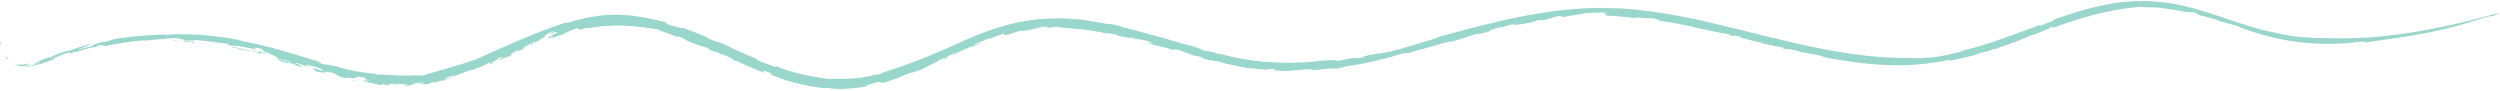 <svg width="100%" height="35" viewBox="0 0 961 35" fill="none" xmlns="http://www.w3.org/2000/svg" style="margin: 5rem 0px; max-width: 961px;"><path d="M0.343 17.797C0.257 17.025 0.343 16.682 0.257 16.682C0.257 16.596 0.172 16.854 0.086 17.025C-8.19564e-08 17.197 0.086 17.369 0 17.197C0 17.111 -8.19564e-08 17.025 0.086 16.768C0.086 16.511 0.172 16.168 0.343 15.739C0.515 16.168 0.343 16.768 0.343 17.797Z" fill="#99D6CC"/><path d="M949.125 8.532C943.548 10.419 936.857 11.878 930.079 13.165C923.216 14.366 916.266 15.309 909.832 16.253C908.373 16.425 910.175 15.653 906.829 16.082C900.652 16.94 892.588 17.197 884.266 16.253C880.062 15.824 875.858 14.966 871.826 13.937C867.793 12.907 863.933 11.62 860.329 10.248L861.273 10.334C858.528 9.39 855.01 8.789 852.179 7.76C852.179 7.674 853.123 7.931 852.522 7.588C851.664 7.674 847.203 6.044 845.83 5.958C844.715 5.529 844.887 5.272 843.428 4.757L841.627 4.671C839.139 4.5 836.307 3.813 833.133 3.384C831.589 3.127 829.959 2.87 828.243 2.87C826.613 2.784 824.897 2.698 823.181 2.87C823.524 2.784 824.125 2.698 823.61 2.612C818.205 2.87 812.286 3.899 806.28 5.358C800.275 6.816 794.269 8.789 788.693 10.848C789.121 10.591 789.465 10.162 788.693 10.248C788.264 10.848 784.832 12.135 781.829 13.336C780.371 13.422 776.767 15.567 773.164 16.596L773.421 16.425C770.933 17.712 769.475 17.626 767.502 18.741L765.7 18.999C764.756 19.942 761.754 19.942 759.695 20.886L759.78 20.972C757.721 21.744 756.52 21.658 754.633 22.259H754.461C752.145 22.859 750.343 23.203 749.142 23.46C747.941 23.717 747.255 23.803 747.34 24.06C746.482 23.975 747.598 23.803 748.627 23.546C749.657 23.288 750.515 23.031 749.142 23.031C745.367 23.803 741.507 24.404 737.56 24.747C735.587 24.918 733.614 25.004 731.64 25.09C730.697 25.09 729.667 25.09 728.723 25.09C727.78 25.09 726.75 25.09 725.806 25.004C721.86 24.918 717.914 24.489 714.053 24.06C710.192 23.546 706.246 22.945 702.471 22.259C700.755 21.744 699.64 21.487 699.297 21.229C697.752 21.058 693.548 20.114 692.09 20.028C692.605 20.114 691.146 19.599 690.374 19.428C687.629 18.655 687.286 19.17 684.283 18.312C685.484 18.484 685.913 18.398 685.57 18.227C682.91 17.969 679.478 17.025 676.39 16.425C676.905 16.511 677.591 16.596 677.505 16.425C674.073 15.996 671.414 14.88 668.497 14.366H669.612C664.979 12.907 668.068 14.537 664.121 13.336C665.151 13.508 664.808 13.336 664.979 13.251C661.119 12.736 654.942 11.191 651.167 10.505C651.424 10.505 651.338 10.419 651.338 10.419C647.22 9.561 642.845 8.618 638.212 8.017C636.582 7.674 638.898 7.502 634.437 6.902C634.523 7.417 626.887 6.13 629.375 7.073C625.601 6.559 619.595 5.958 617.021 6.044C618.737 5.958 615.134 5.358 618.394 5.443C617.622 5.358 616.764 5.186 615.992 5.014C616.335 4.757 618.48 5.186 617.708 4.843C616.078 4.757 611.445 4.929 609.986 5.014C608.528 5.272 607.069 5.529 605.439 5.787C605.01 5.872 604.581 5.872 604.152 5.958C603.723 6.044 603.294 6.13 602.78 6.215C601.836 6.387 600.806 6.559 599.605 6.644C601.836 6.215 598.233 6.215 599.777 5.958L596.517 6.816C595.401 7.159 594.372 7.502 593.257 7.76C591.712 8.017 592.828 7.417 590.597 7.931C590.769 8.017 589.739 8.275 589.053 8.532C588.452 8.532 582.618 9.905 581.846 9.561C581.16 9.476 584.334 8.961 582.618 9.132C579.701 9.647 579.616 9.905 576.784 10.591L576.699 10.505C574.811 10.848 571.208 11.964 573.267 11.792C574.554 11.535 572.666 11.62 574.64 11.277C573.353 11.878 570.093 12.736 567.261 13.422C568.205 13.079 568.034 12.993 568.463 12.736C564.688 14.023 560.741 15.224 556.452 16.511C556.452 16.768 557.91 15.653 558.596 15.653C553.02 16.768 547.443 19.084 542.725 19.771C543.497 19.513 543.24 20.028 543.154 19.942C540.494 20.629 540.494 20.2 538.864 20.715C538.607 20.543 536.719 21.315 534.918 21.83C534.06 22.173 534.403 21.83 535.947 21.487C534.746 21.916 531.658 22.688 528.14 23.546C526.424 23.975 524.451 24.318 522.649 24.661C520.848 25.004 519.132 25.262 517.673 25.433C517.845 25.519 514.156 26.377 512.783 26.548L513.298 26.205C512.697 26.205 511.496 26.377 510.552 26.463C509.523 26.548 508.665 26.634 508.493 26.463C507.807 26.634 508.15 26.634 509.008 26.548C509.437 26.463 509.952 26.463 510.638 26.377C511.239 26.291 511.925 26.205 512.612 26.034C515.271 25.605 517.759 25.176 515.872 25.519C514.842 25.433 510.467 26.72 511.325 26.205C508.579 26.548 506.005 27.063 503.346 26.977C504.118 26.977 505.577 26.377 503.346 26.548C499.485 26.806 502.231 26.72 499.056 26.892L497.083 27.063C496.911 27.406 493.566 27.063 495.024 27.406C494.509 27.235 489.276 27.235 489.791 26.806L490.391 26.463C488.675 26.377 487.646 26.72 486.273 26.806C486.016 26.72 485.587 26.634 485.673 26.548C485.329 27.063 481.64 26.034 479.581 26.205C477.865 25.776 475.635 25.433 473.662 25.004C471.688 24.575 469.973 24.146 469.2 23.803C466.541 23.374 464.053 23.031 461.136 22.087C461.736 22.173 462.594 22.43 462.766 22.345C460.964 21.658 460.45 21.658 458.734 21.315C459.163 21.315 455.13 19.942 453.071 19.17C450.412 18.655 451.27 19.17 450.927 19.342C448.696 18.055 443.548 17.626 440.803 16.339C441.747 16.511 444.664 17.111 442.519 16.339C440.288 15.052 437.629 15.481 433.94 14.194L434.712 14.881C433.082 14.194 429.049 13.851 429.564 13.422C428.277 13.336 425.103 12.307 425.446 12.907C424.674 12.736 423.816 12.478 422.958 12.307C422.1 12.135 421.242 12.049 420.299 11.878C419.441 11.706 418.497 11.62 417.553 11.449C416.609 11.363 415.752 11.277 414.808 11.191C413.95 11.106 413.092 11.02 412.234 10.934C411.376 10.848 410.604 10.848 409.832 10.762C408.373 10.677 407.001 10.419 406.057 10.248C405.113 10.334 402.883 10.334 403.312 10.591C404.856 10.848 405.456 10.334 405.971 10.505C405.113 10.591 404.942 10.677 404.856 10.762C402.883 10.762 401.338 10.762 403.14 10.248C402.025 10.248 401.167 10.248 400.48 10.334C399.794 10.505 399.194 10.677 398.507 10.848C397.907 11.02 397.22 11.191 396.362 11.363C395.933 11.449 395.504 11.535 394.904 11.62C394.389 11.706 393.789 11.878 393.102 11.964C393.274 11.706 392.845 11.706 391.301 12.049C390.271 12.307 389.327 12.736 388.384 13.079C384.866 13.937 386.239 13.165 386.067 12.822C384.18 13.422 381.949 14.194 381.177 14.709L378.775 15.138C380.491 14.881 377.316 15.824 376.544 16.339C376.802 16.168 377.059 16.082 377.402 15.91C376.973 15.91 374.914 16.854 373.885 17.283C374.228 17.369 376.373 16.596 377.574 16.167C376.716 16.682 375.257 17.197 374.056 17.883C374.314 17.369 371.054 18.913 369.595 19.513C367.879 20.114 367.879 20.629 367.364 20.8C367.279 20.629 364.705 21.916 365.82 21.143C366.335 20.886 367.193 20.715 368.051 20.2C366.936 20.543 366.935 20.2 364.791 21.401C363.161 22.259 365.477 21.83 362.217 23.031C362.989 22.602 363.161 22.43 363.761 22.001L360.673 23.202V23.546C360.244 23.631 360.501 23.546 360.329 23.546C359.557 24.232 355.782 25.69 355.182 26.291C353.638 26.977 351.836 27.492 350.292 28.007L350.549 27.835C349.605 28.093 348.49 28.522 347.546 28.951C346.517 29.38 345.573 29.723 344.801 30.152L344.887 30.066C344.372 30.237 343.514 30.495 342.656 30.838C341.798 31.095 340.854 31.439 340.254 31.696C337.594 32.211 339.053 30.838 336.222 31.867C333.562 32.554 332.104 33.24 333.219 33.24C331.932 33.412 330.645 33.583 329.358 33.755C328.071 33.927 326.699 34.012 325.412 34.098L324.468 34.184H323.524C322.838 34.184 322.237 34.184 321.551 34.184C320.264 34.098 319.063 34.012 317.948 33.755C317.262 33.841 317.69 33.926 316.146 33.841C312.457 33.326 308.682 32.64 305.079 31.696C301.561 30.752 298.216 29.551 295.642 28.35C297.701 28.951 295.899 28.093 295.899 27.921C294.183 27.578 294.097 26.892 293.325 27.149C293.411 27.492 293.154 27.492 295.041 28.35C290.923 26.977 284.918 24.404 282.859 23.202C283.888 23.803 283.03 23.546 282.086 23.202C282.515 22.945 279.684 21.572 277.454 20.8L277.025 20.886L275.738 20.028C274.88 19.771 274.622 20.114 272.563 18.999C272.478 18.827 272.392 18.741 272.049 18.484C269.732 17.712 266.386 16.768 263.984 15.567C263.384 15.138 262.697 14.795 262.097 14.452C261.067 14.108 259.18 13.68 260.981 14.452C256.863 12.736 254.032 11.964 252.745 11.277C248.885 10.677 244.252 9.99 239.447 9.819C238.847 9.819 238.246 9.819 237.646 9.819C237.045 9.819 236.445 9.819 235.844 9.819C234.643 9.905 233.442 9.99 232.241 9.99C231.984 9.99 231.64 9.99 231.383 10.076L230.525 10.162C229.924 10.248 229.324 10.334 228.809 10.419C227.694 10.591 226.493 10.677 225.463 10.934L225.721 10.677C223.318 11.02 224.605 11.277 222.89 11.449C223.576 11.106 221.002 11.449 222.804 10.762C221.946 10.848 221.259 11.02 220.659 11.277C220.058 11.449 219.629 11.62 219.115 11.878C218.257 12.307 217.485 12.564 216.455 12.993C216.369 13.165 216.712 12.993 217.141 12.822C217.57 12.65 217.914 12.564 217.828 12.736C217.485 12.907 213.195 14.023 212.852 14.537C211.994 14.623 212.509 14.194 212.938 13.851C212.251 14.108 211.651 14.452 211.05 14.709C209.763 14.966 211.05 14.194 212.337 13.508C213.624 12.822 214.997 12.135 213.538 12.307L211.651 12.993C209.763 13.165 216.455 10.848 211.736 12.307C209.763 13.251 208.305 14.452 210.106 13.937C205.988 15.567 208.476 15.567 204.101 17.283C202.814 17.54 207.618 15.824 206.675 15.824C204.444 16.339 202.557 17.712 200.669 18.398C202.814 17.626 201.184 18.741 199.897 19.428C197.581 20.2 201.184 18.484 198.01 19.771C197.581 20.2 194.664 21.658 197.323 20.715C196.38 21.658 193.977 22.001 192.347 23.117C191.146 23.202 195.35 20.972 191.747 22.259C192.433 22.345 187.543 24.489 189.602 24.232C188.143 24.747 187.886 24.489 188.83 23.889C186.771 24.489 184.197 26.463 183.253 26.034L182.653 26.634C181.966 26.72 181.023 26.977 179.907 27.235C179.049 27.578 177.591 28.178 176.39 28.607C175.189 29.036 174.245 29.38 174.245 29.036C173.73 29.294 169.441 30.323 171.156 30.323C172.529 30.066 173.301 29.808 173.902 29.637C174.502 29.38 174.931 29.294 175.789 29.294C173.816 29.551 172.014 30.409 170.47 31.01L170.127 30.838C169.698 31.01 168.926 31.267 168.24 31.353C167.553 31.524 166.867 31.696 166.609 31.867C167.296 31.61 166.867 31.524 166.181 31.61L165.237 32.125C163.349 32.554 163.092 32.382 162.835 32.297C162.577 32.211 162.406 32.039 160.518 32.297L163.349 31.696C162.749 31.782 161.462 31.696 159.66 31.953C159.317 32.125 158.802 32.382 158.373 32.554C157.859 32.725 157.43 32.897 157.086 32.983C154.942 33.154 156.143 32.725 153.998 33.069C154.942 32.983 155.8 32.811 156.743 32.64C156.915 32.554 156.486 32.468 155.628 32.382C155.199 32.382 154.684 32.297 154.084 32.297C153.483 32.211 152.797 32.211 152.111 32.211C150.309 32.296 147.478 32.468 150.309 32.897C148.85 32.811 146.877 32.468 148.078 32.382C144.904 32.211 148.507 32.725 145.676 32.64C145.161 32.468 143.96 32.211 142.759 31.953C141.472 31.61 140.185 31.267 139.156 30.924H142.073L140.185 30.581C142.673 30.581 138.984 30.066 140.443 29.894C139.156 29.637 137.612 29.465 136.41 29.294C138.212 29.98 137.097 29.98 135.724 29.98C134.266 29.894 132.55 29.723 133.065 30.152C130.491 29.637 129.804 29.036 129.118 28.607C128.346 28.093 127.574 27.749 124.914 27.492C125.686 27.921 123.113 27.664 126.287 28.35C123.198 27.406 124.056 28.35 120.453 27.063C123.198 27.664 117.793 25.605 121.74 26.463C121.397 26.548 123.885 27.235 124.485 27.32C123.284 26.72 124.914 26.806 121.826 25.862C119.938 25.347 117.279 24.575 117.622 25.004C117.622 25.347 120.539 25.862 119.252 25.862C115.391 24.832 114.962 24.146 113.246 24.232C115.649 24.918 116.163 25.433 115.992 25.69L113.161 25.004L113.761 24.918C109.386 23.374 112.303 24.918 108.013 23.546L106.126 22.516C107.241 22.43 112.303 24.575 111.702 23.717C108.957 22.859 107.927 22.859 105.353 21.916C105.954 22.001 106.726 22.259 107.327 22.345C106.297 22.087 105.611 20.886 101.407 20.285C99.262 19.942 100.806 20.371 100.721 20.543C96.174 19.428 94.801 19.428 91.884 18.913C92.57 18.57 86.736 17.969 89.997 18.055C91.455 18.484 97.975 19.942 99.691 19.942C98.919 19.513 99.863 19.685 101.064 20.028C102.265 20.371 103.809 20.8 104.324 20.715C100.721 19.685 101.064 19.256 100.549 18.741C99.52 18.484 98.49 18.398 97.889 18.312C97.375 18.57 98.747 18.827 98.662 19.17C96.688 18.57 94.629 18.227 92.828 17.883C91.026 17.626 89.482 17.454 88.281 17.454C86.908 17.025 87.423 16.768 89.053 17.025C84.163 16.339 78.844 15.653 74.211 15.309C75.755 15.653 74.382 15.653 73.01 15.567C71.551 15.567 70.007 15.481 71.036 15.739C71.637 15.824 72.237 15.824 72.838 15.91C73.353 15.996 73.868 16.082 74.125 16.167C74.811 16.339 74.983 16.511 74.296 16.596C72.752 16.425 74.382 16.339 73.696 16.167C71.723 16.339 70.607 15.567 68.634 15.996C73.181 15.91 69.492 15.309 70.35 14.966C67.09 15.138 70.522 14.623 67.261 14.623C64.001 14.881 59.969 15.138 56.366 15.567C55.251 15.567 53.964 15.567 52.591 15.739C51.218 15.91 49.846 16.082 48.387 16.253C47.014 16.511 45.642 16.768 44.355 16.94C43.068 17.197 41.953 17.454 40.923 17.626C38.778 17.797 40.065 17.025 37.835 17.454C35.175 18.055 39.894 17.54 35.947 18.227L36.29 18.055C35.69 18.227 33.888 18.57 32.087 19.084C31.229 19.342 30.285 19.599 29.599 19.857C28.912 20.114 28.312 20.371 28.14 20.629L29.169 19.771C28.397 19.942 27.797 20.285 27.196 20.543C27.11 20.371 26.253 20.457 27.368 20.028C24.88 20.371 22.392 21.744 19.904 22.602L21.62 22.345C19.475 23.202 17.673 23.975 15.786 24.489C13.898 25.09 12.011 25.519 9.695 25.69L9.78 25.347C8.922 25.433 7.979 25.433 7.035 25.433C7.378 25.347 6.949 25.176 6.263 24.918C5.577 24.661 4.719 24.318 4.032 24.06C6.177 25.09 8.579 25.004 10.81 24.489C11.754 24.489 11.239 24.661 10.638 24.832C10.038 25.004 9.351 25.176 9.952 25.262C10.467 25.347 11.839 25.261 13.04 24.918C14.242 24.575 15.357 24.146 15.7 23.889C14.156 24.318 14.156 24.404 12.955 24.832C12.354 24.575 14.671 23.975 15.7 23.288C14.928 23.546 13.813 23.803 13.641 23.975C15.1 23.374 16.644 22.773 19.218 21.83C17.502 22.602 20.247 21.744 19.646 22.087C19.732 21.658 22.134 20.629 25.395 19.685C26.596 19.513 28.14 18.999 29.77 18.398C31.486 17.883 33.288 17.111 35.261 16.768C33.802 17.454 31.915 18.312 29.684 19.084C32.087 18.655 32.344 18.312 34.746 17.969C35.861 17.454 36.548 16.768 39.636 15.996L39.894 16.253C42.725 15.567 42.639 15.138 46.328 14.623C52.677 13.765 59.197 13.336 64.001 13.251L64.173 13.508C66.832 12.822 73.181 13.336 76.784 13.336C79.873 13.68 83.219 14.023 86.136 14.366C87.594 14.537 88.967 14.795 90.168 15.052C91.369 15.309 92.399 15.481 93.171 15.824C103.981 17.797 112.989 20.8 123.713 24.06L121.826 23.889C123.799 24.146 123.027 24.489 124.914 25.004C122.855 24.06 127.66 25.347 129.032 25.433C133.751 27.063 140.1 28.093 144.389 28.35L144.561 28.607C149.022 28.607 154.17 29.38 159.66 28.951C160.261 29.036 161.29 29.122 162.92 28.951C165.752 27.921 167.296 27.749 171.5 26.377C171.843 26.291 172.272 26.205 172.701 26.034C173.13 25.862 173.559 25.776 174.073 25.605C175.017 25.347 176.047 25.004 177.076 24.747C179.049 24.06 181.108 23.46 182.653 22.945C193.72 18.055 205.045 12.736 217.399 8.703L218.428 8.789C219.2 8.532 219.887 8.275 220.659 8.017C221.431 7.76 222.203 7.588 223.061 7.417C224.691 6.988 226.321 6.644 228.037 6.387C229.753 6.13 231.383 5.872 233.185 5.787C234.9 5.701 236.616 5.529 238.332 5.701C241.764 5.787 245.11 6.215 248.198 6.816C251.287 7.417 254.204 8.103 256.778 8.789L255.662 9.047C258.837 10.076 262.955 11.277 262.268 10.591C265.357 11.878 270.161 13.336 271.963 14.623C275.051 16.082 275.909 15.996 278.483 17.111C284.574 20.028 286.891 21.058 292.725 23.374L291.266 22.773C290.58 22.602 290.408 22.773 291.867 23.46C294.097 24.232 299.846 26.72 297.958 25.262C301.047 26.634 304.736 27.75 308.511 28.607C312.286 29.465 315.975 29.98 319.149 30.495C318.634 30.323 320.264 30.323 320.865 30.237C326.527 30.495 332.618 29.98 337.08 28.522C338.023 28.436 335.707 29.122 338.023 28.607C339.396 28.178 338.023 28.35 339.653 27.835C344.115 26.377 348.662 24.832 353.037 23.117C357.498 21.401 361.788 19.599 365.82 17.797C372.941 14.452 380.405 11.277 388.298 9.304C396.191 7.245 404.427 6.73 412.062 7.245L411.891 7.331C417.038 7.245 423.73 9.218 427.848 9.39C429.049 9.733 432.31 10.419 431.366 10.505C435.398 11.02 442.176 13.594 447.924 14.709C447.409 14.537 447.152 14.452 446.551 14.366C452.128 16.253 457.104 17.283 462.938 19.17C462.337 19.084 461.222 18.827 461.05 18.913C463.281 19.771 466.627 19.771 467.742 20.715C469.029 21.058 468.771 20.629 467.913 20.457C474.348 22.173 481.126 23.46 487.989 23.889C491.421 23.975 494.852 24.318 498.37 24.06L500.944 23.975C501.802 23.975 502.66 23.975 503.517 23.803C505.233 23.631 506.949 23.46 508.665 23.288C509.266 23.288 509.866 23.288 510.295 23.202C510.81 23.202 511.153 23.117 511.496 23.117C512.183 23.117 512.697 23.031 513.04 23.117C513.727 23.117 513.727 23.288 513.641 23.374C513.555 23.546 513.212 23.631 517.073 22.859C517.759 22.859 517.502 22.516 517.588 22.688C520.59 22.001 522.392 22.602 524.365 21.916C523.421 21.658 525.738 21.487 525.738 21.229C531.743 20.2 533.03 20.371 537.663 18.913L537.32 19.17C538.693 18.655 540.065 18.227 541.524 17.883C542.982 17.454 544.355 17.025 545.813 16.596C548.644 15.824 551.39 14.966 553.62 14.023C561.17 11.964 568.72 9.905 576.27 8.189C580.045 7.245 583.82 6.559 587.68 5.787C589.568 5.443 591.541 5.186 593.428 4.843L596.259 4.414L599.176 4.071C601.064 3.899 603.037 3.642 604.924 3.47L610.758 3.127C614.619 2.955 618.566 3.041 622.426 3.213C630.148 3.642 637.869 4.757 645.419 6.13C660.432 9.047 674.846 13.079 689.345 16.425C703.844 19.685 718.514 22.43 733.528 22.259C734.386 22.259 735.158 22.345 735.844 22.345C736.531 22.345 737.131 22.345 737.732 22.345C738.933 22.345 739.876 22.345 740.82 22.259C741.764 22.173 742.793 22.087 744.08 21.916C745.281 21.658 746.74 21.487 748.627 21.058C748.37 21.229 747.855 21.315 748.37 21.315C748.542 21.058 749.828 20.8 751.201 20.457C751.887 20.285 752.574 20.2 753.174 20.028C753.775 19.857 754.204 19.685 754.29 19.513C765.1 16.94 774.708 12.993 785.69 9.047C783.974 9.733 783.202 10.419 785.261 9.647L787.32 8.618H787.749C789.122 8.017 790.666 7.331 789.121 7.674C796.071 5.186 803.191 2.955 810.57 1.583C812.457 1.24 814.259 0.896 816.146 0.811L818.977 0.553C819.921 0.467 820.865 0.467 821.808 0.467L824.64 0.382C825.583 0.382 826.527 0.467 827.471 0.553L830.302 0.725C831.246 0.811 832.189 0.982 833.133 1.068C848.147 3.299 861.187 10.076 874.914 12.65C875.686 12.822 876.544 13.079 877.488 13.251C878.346 13.422 879.29 13.508 880.233 13.68C881.177 13.851 882.207 14.023 883.15 14.108C884.18 14.194 885.209 14.28 886.239 14.366C890.357 14.709 894.561 14.709 898.164 14.709C903.569 14.795 908.802 14.623 914.036 14.108L916.009 13.937L917.982 13.68C919.269 13.508 920.556 13.336 921.843 13.251C924.417 12.822 926.99 12.564 929.564 12.049C939.859 10.334 950.069 7.846 960.793 4.929C960.793 4.929 960.192 5.358 958.391 6.13C956.417 6.215 953.586 7.331 949.125 8.532Z" fill="#99D6CC"/><path d="M2.059 21.229C2.316 21.916 4.204 23.546 2.488 22.516C2.488 22.345 2.231 22.001 2.145 21.744C1.973 21.487 1.887 21.229 2.059 21.229Z" fill="#99D6CC"/><path d="M67.347 15.309C67.433 15.224 68.291 15.395 68.548 15.481C67.691 15.481 66.918 15.653 66.318 15.567C67.09 15.481 66.918 15.395 67.347 15.309Z" fill="#99D6CC"/><path d="M84.506 16.682C84.334 16.768 83.391 16.682 82.189 16.596C80.988 16.511 79.53 16.425 78.415 16.339C80.388 16.425 82.447 16.511 84.506 16.682Z" fill="#99D6CC"/><path d="M99.948 20.543C101.235 21.058 100.806 21.058 99.091 20.543C99.005 20.457 99.605 20.543 99.948 20.543Z" fill="#99D6CC"/><path d="M101.15 20.457C102.437 20.8 103.037 21.058 103.638 21.401C103.723 21.143 100.635 20.629 101.15 20.457Z" fill="#99D6CC"/><path d="M135.038 30.666C135.896 30.838 137.783 31.095 138.469 31.439C137.697 31.095 134.351 30.838 135.038 30.666Z" fill="#99D6CC"/><path d="M151.767 32.554C152.282 32.554 152.539 32.64 153.14 32.554C154.17 32.64 153.054 32.811 152.196 32.811L151.767 32.554Z" fill="#99D6CC"/><path d="M437.286 15.395L435.57 14.966L435.827 14.881L437.286 15.395Z" fill="#99D6CC"/><path d="M565.889 14.28C567.605 13.765 567.09 14.194 567.433 14.108C565.889 14.452 567.948 13.679 565.889 14.28Z" fill="#99D6CC"/><path d="M635.124 7.502L634.609 7.417L634.78 7.073L635.124 7.502Z" fill="#99D6CC"/></svg>